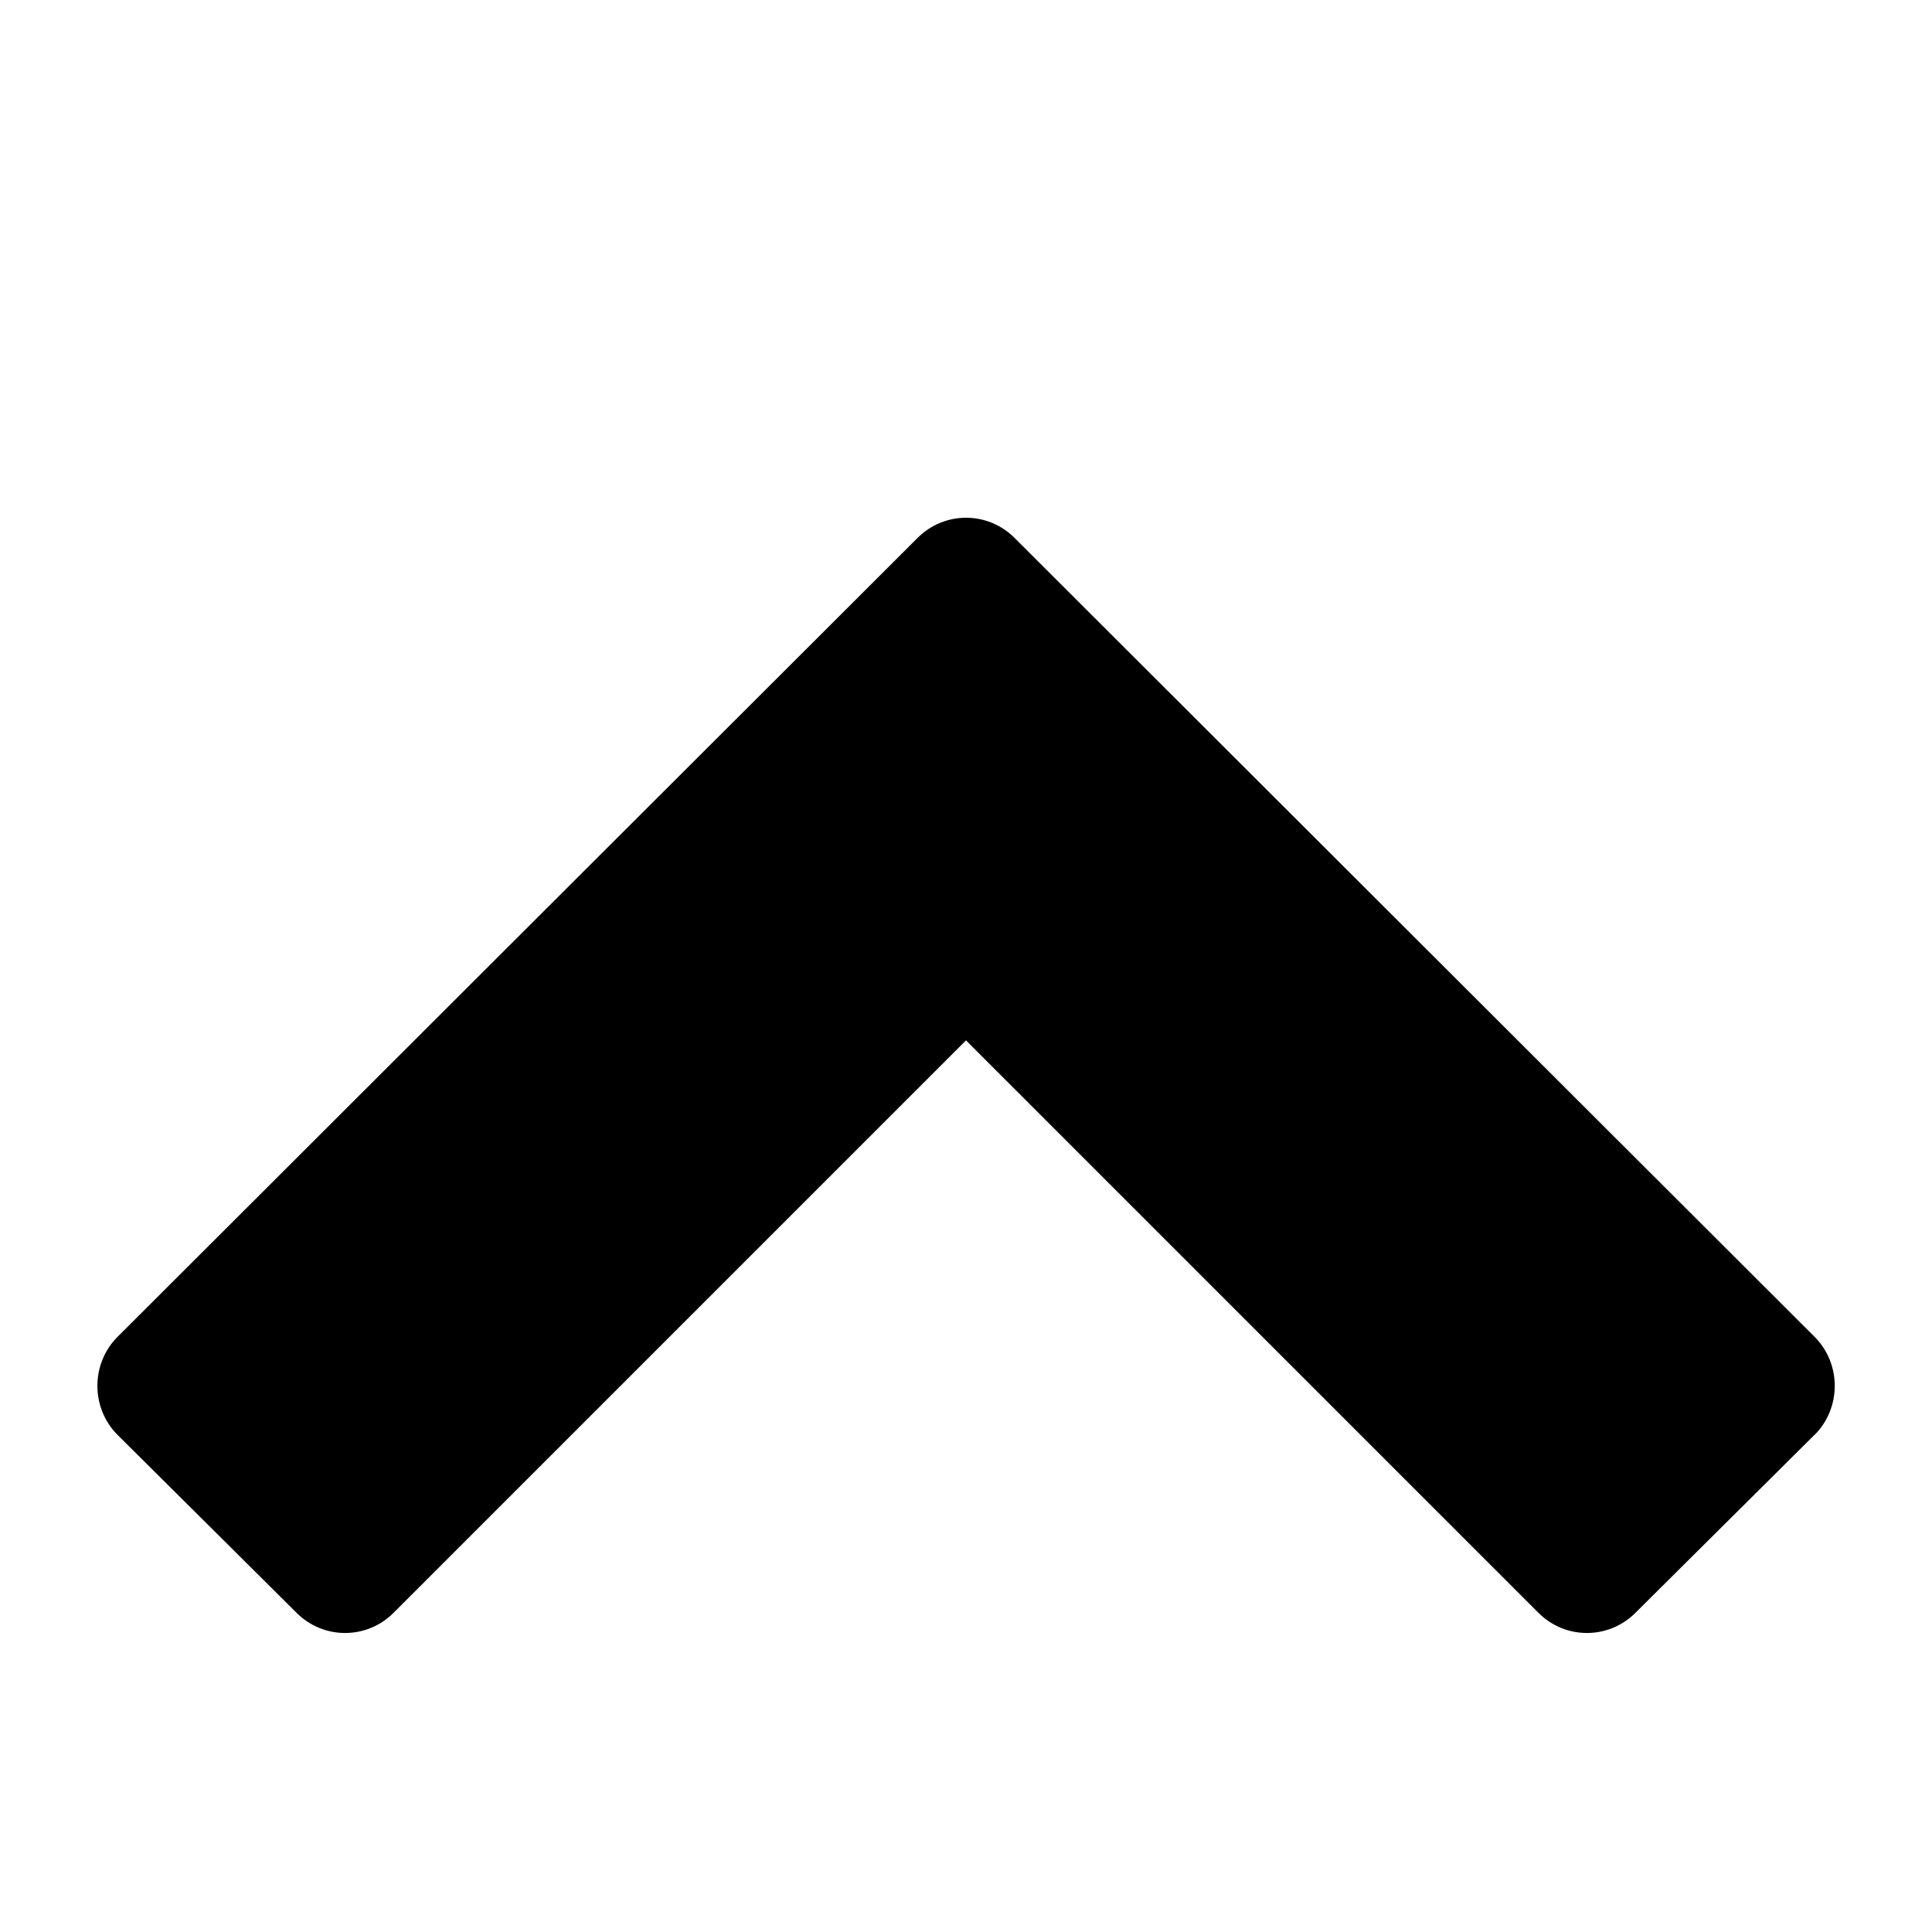 <!-- Generated by IcoMoon.io -->
<svg version="1.1" xmlns="http://www.w3.org/2000/svg" width="14" height="14" viewBox="0 0 14 14">
<title>chevron-up</title>
<path d="M13.148 10.398l-1.297 1.289c-0.195 0.195-0.508 0.195-0.703 0l-4.148-4.148-4.148 4.148c-0.195 0.195-0.508 0.195-0.703 0l-1.297-1.289c-0.195-0.195-0.195-0.516 0-0.711l5.797-5.789c0.195-0.195 0.508-0.195 0.703 0l5.797 5.789c0.195 0.195 0.195 0.516 0 0.711z"></path>
</svg>
